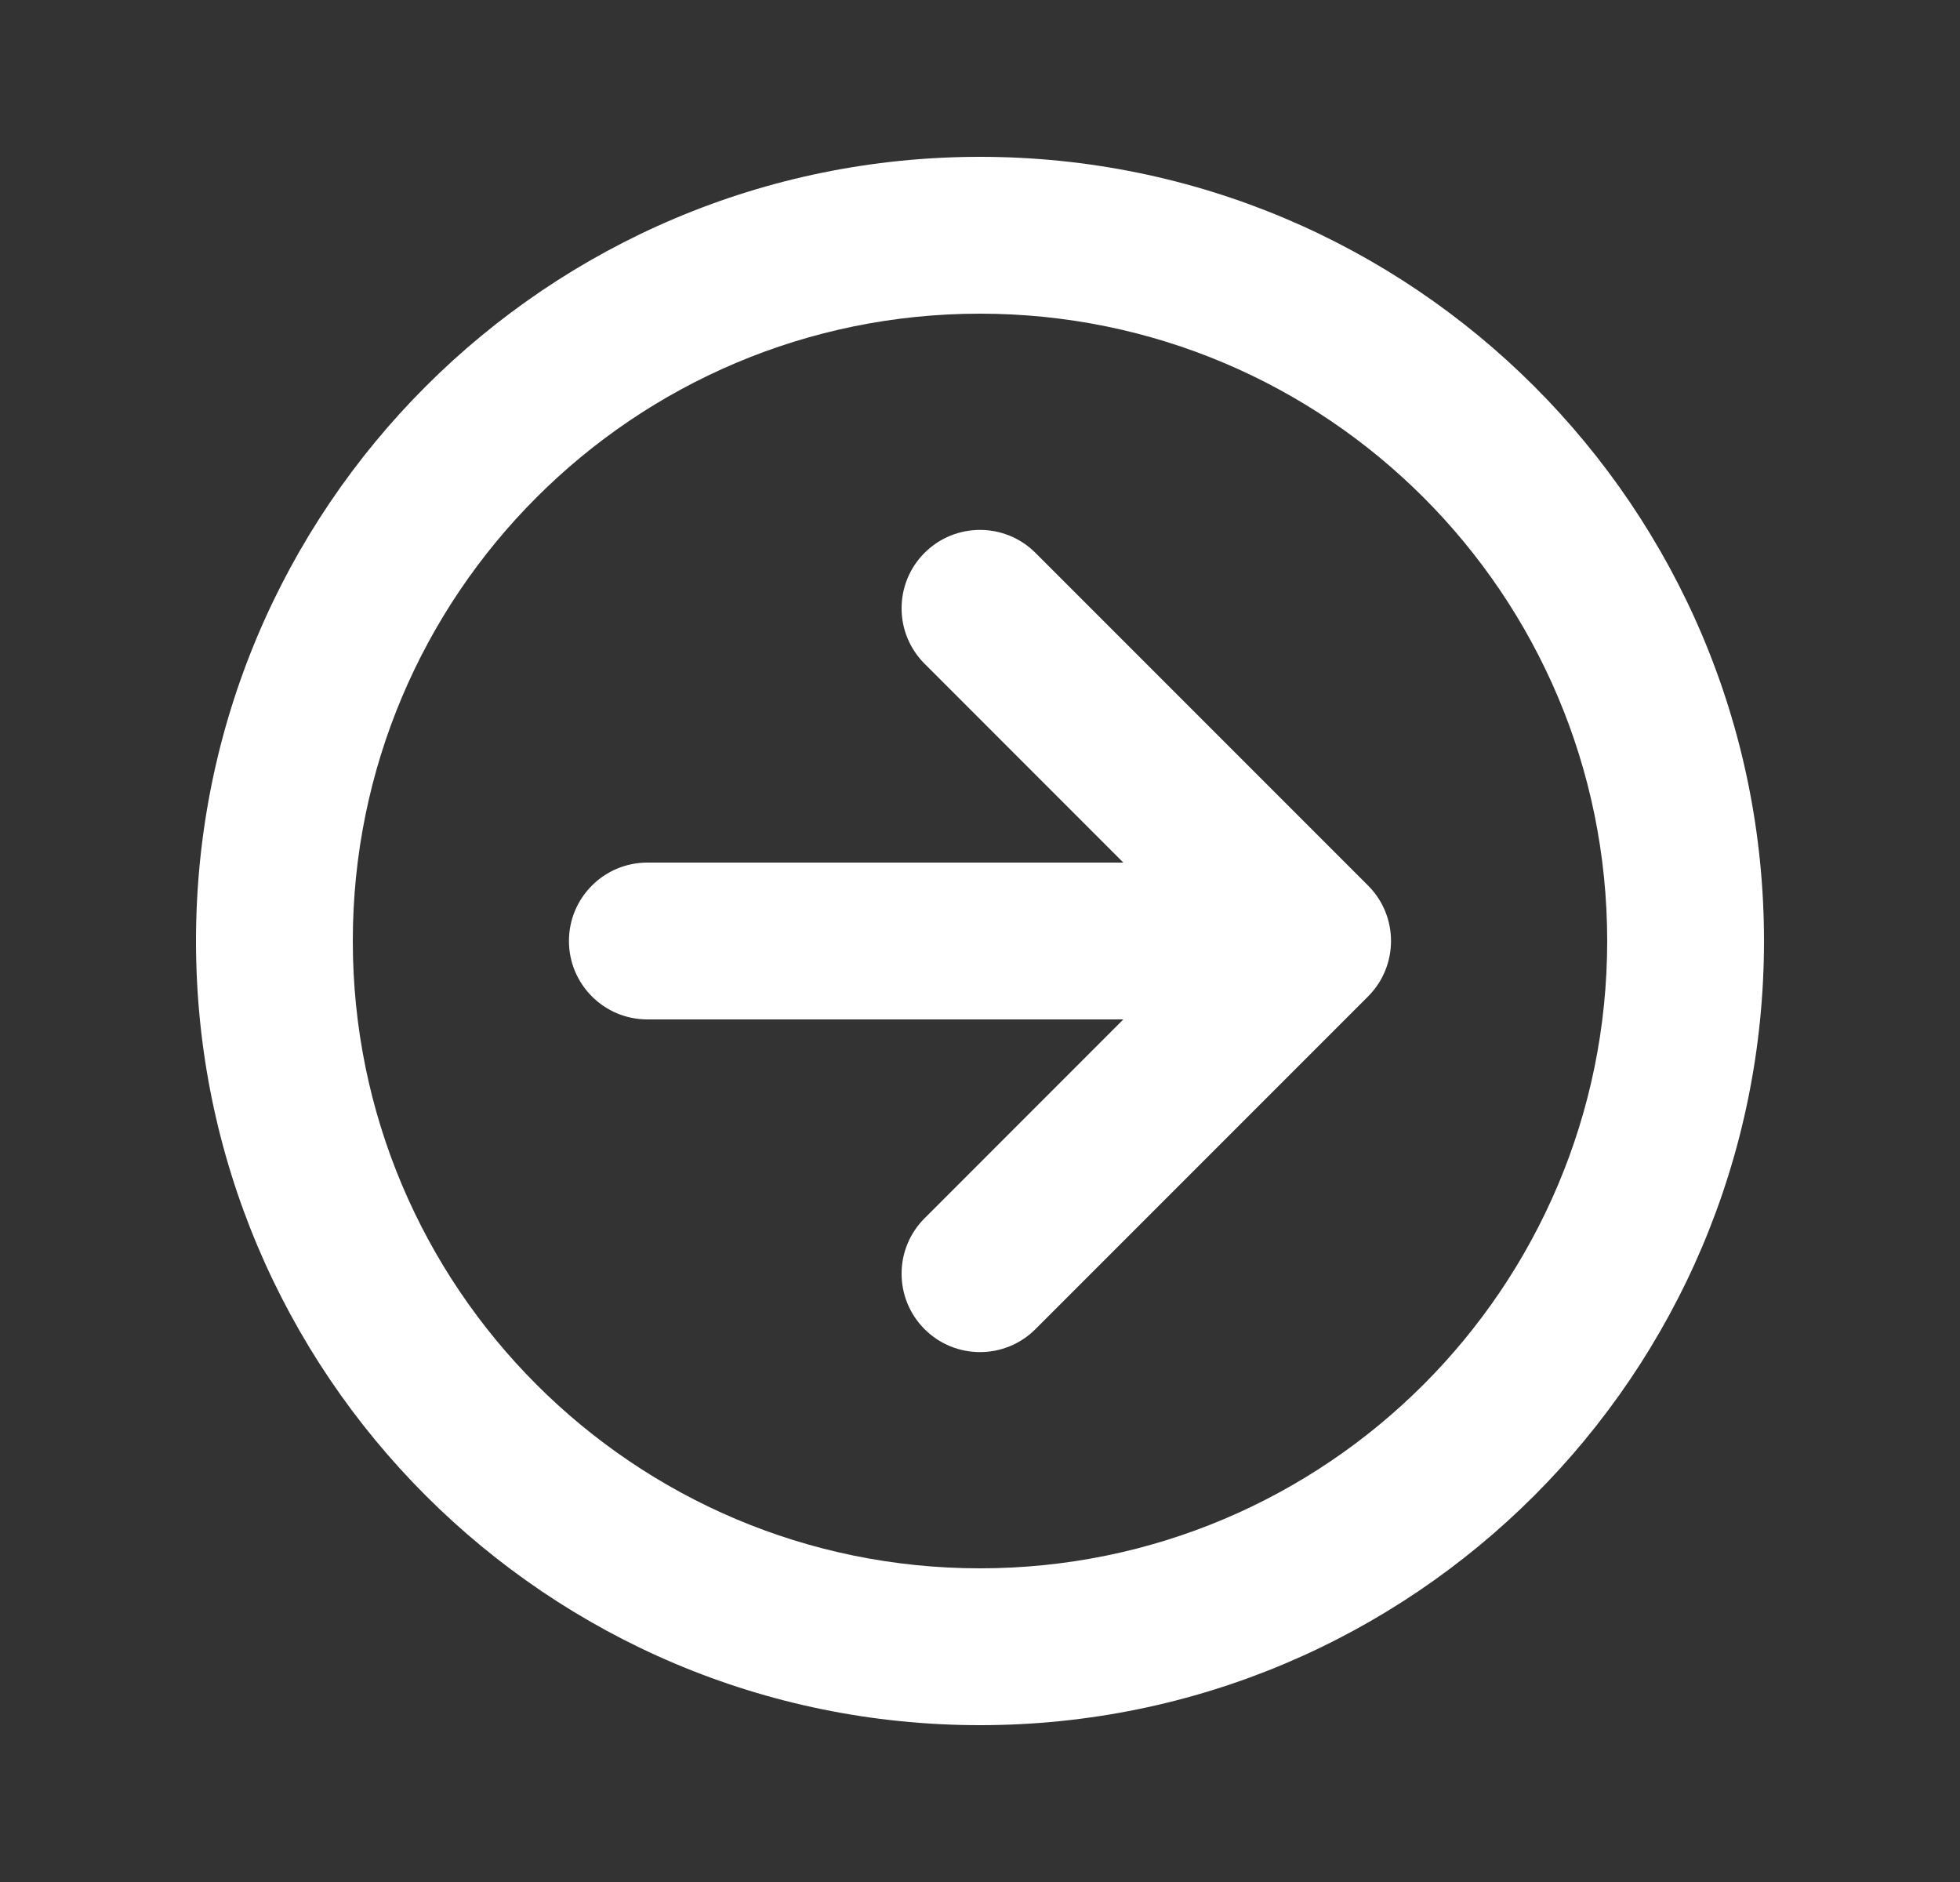 <svg width="25" height="24" viewBox="0 0 25 24" fill="none" xmlns="http://www.w3.org/2000/svg">
<rect x="0" y="0" width="25" height="24" fill="#333333" stroke="none"/>
<path fill-rule="evenodd" clip-rule="evenodd" d="M20.5 12C20.5 16.418 16.918 20 12.5 20C8.082 20 4.5 16.418 4.5 12C4.5 7.582 8.082 4 12.5 4C16.918 4 20.5 7.582 20.5 12ZM22.5 12C22.5 17.523 18.023 22 12.5 22C6.977 22 2.5 17.523 2.5 12C2.5 6.477 6.977 2 12.5 2C18.023 2 22.5 6.477 22.5 12ZM11.793 8.464C11.402 8.074 11.402 7.441 11.793 7.05C12.183 6.66 12.817 6.66 13.207 7.05L17.45 11.293C17.84 11.683 17.84 12.316 17.45 12.707L13.207 16.95C12.817 17.34 12.183 17.34 11.793 16.95C11.402 16.559 11.402 15.926 11.793 15.536L14.328 13H8.257C7.705 13 7.257 12.552 7.257 12C7.257 11.448 7.705 11 8.257 11H14.328L11.793 8.464Z" fill="white"/>
</svg>
